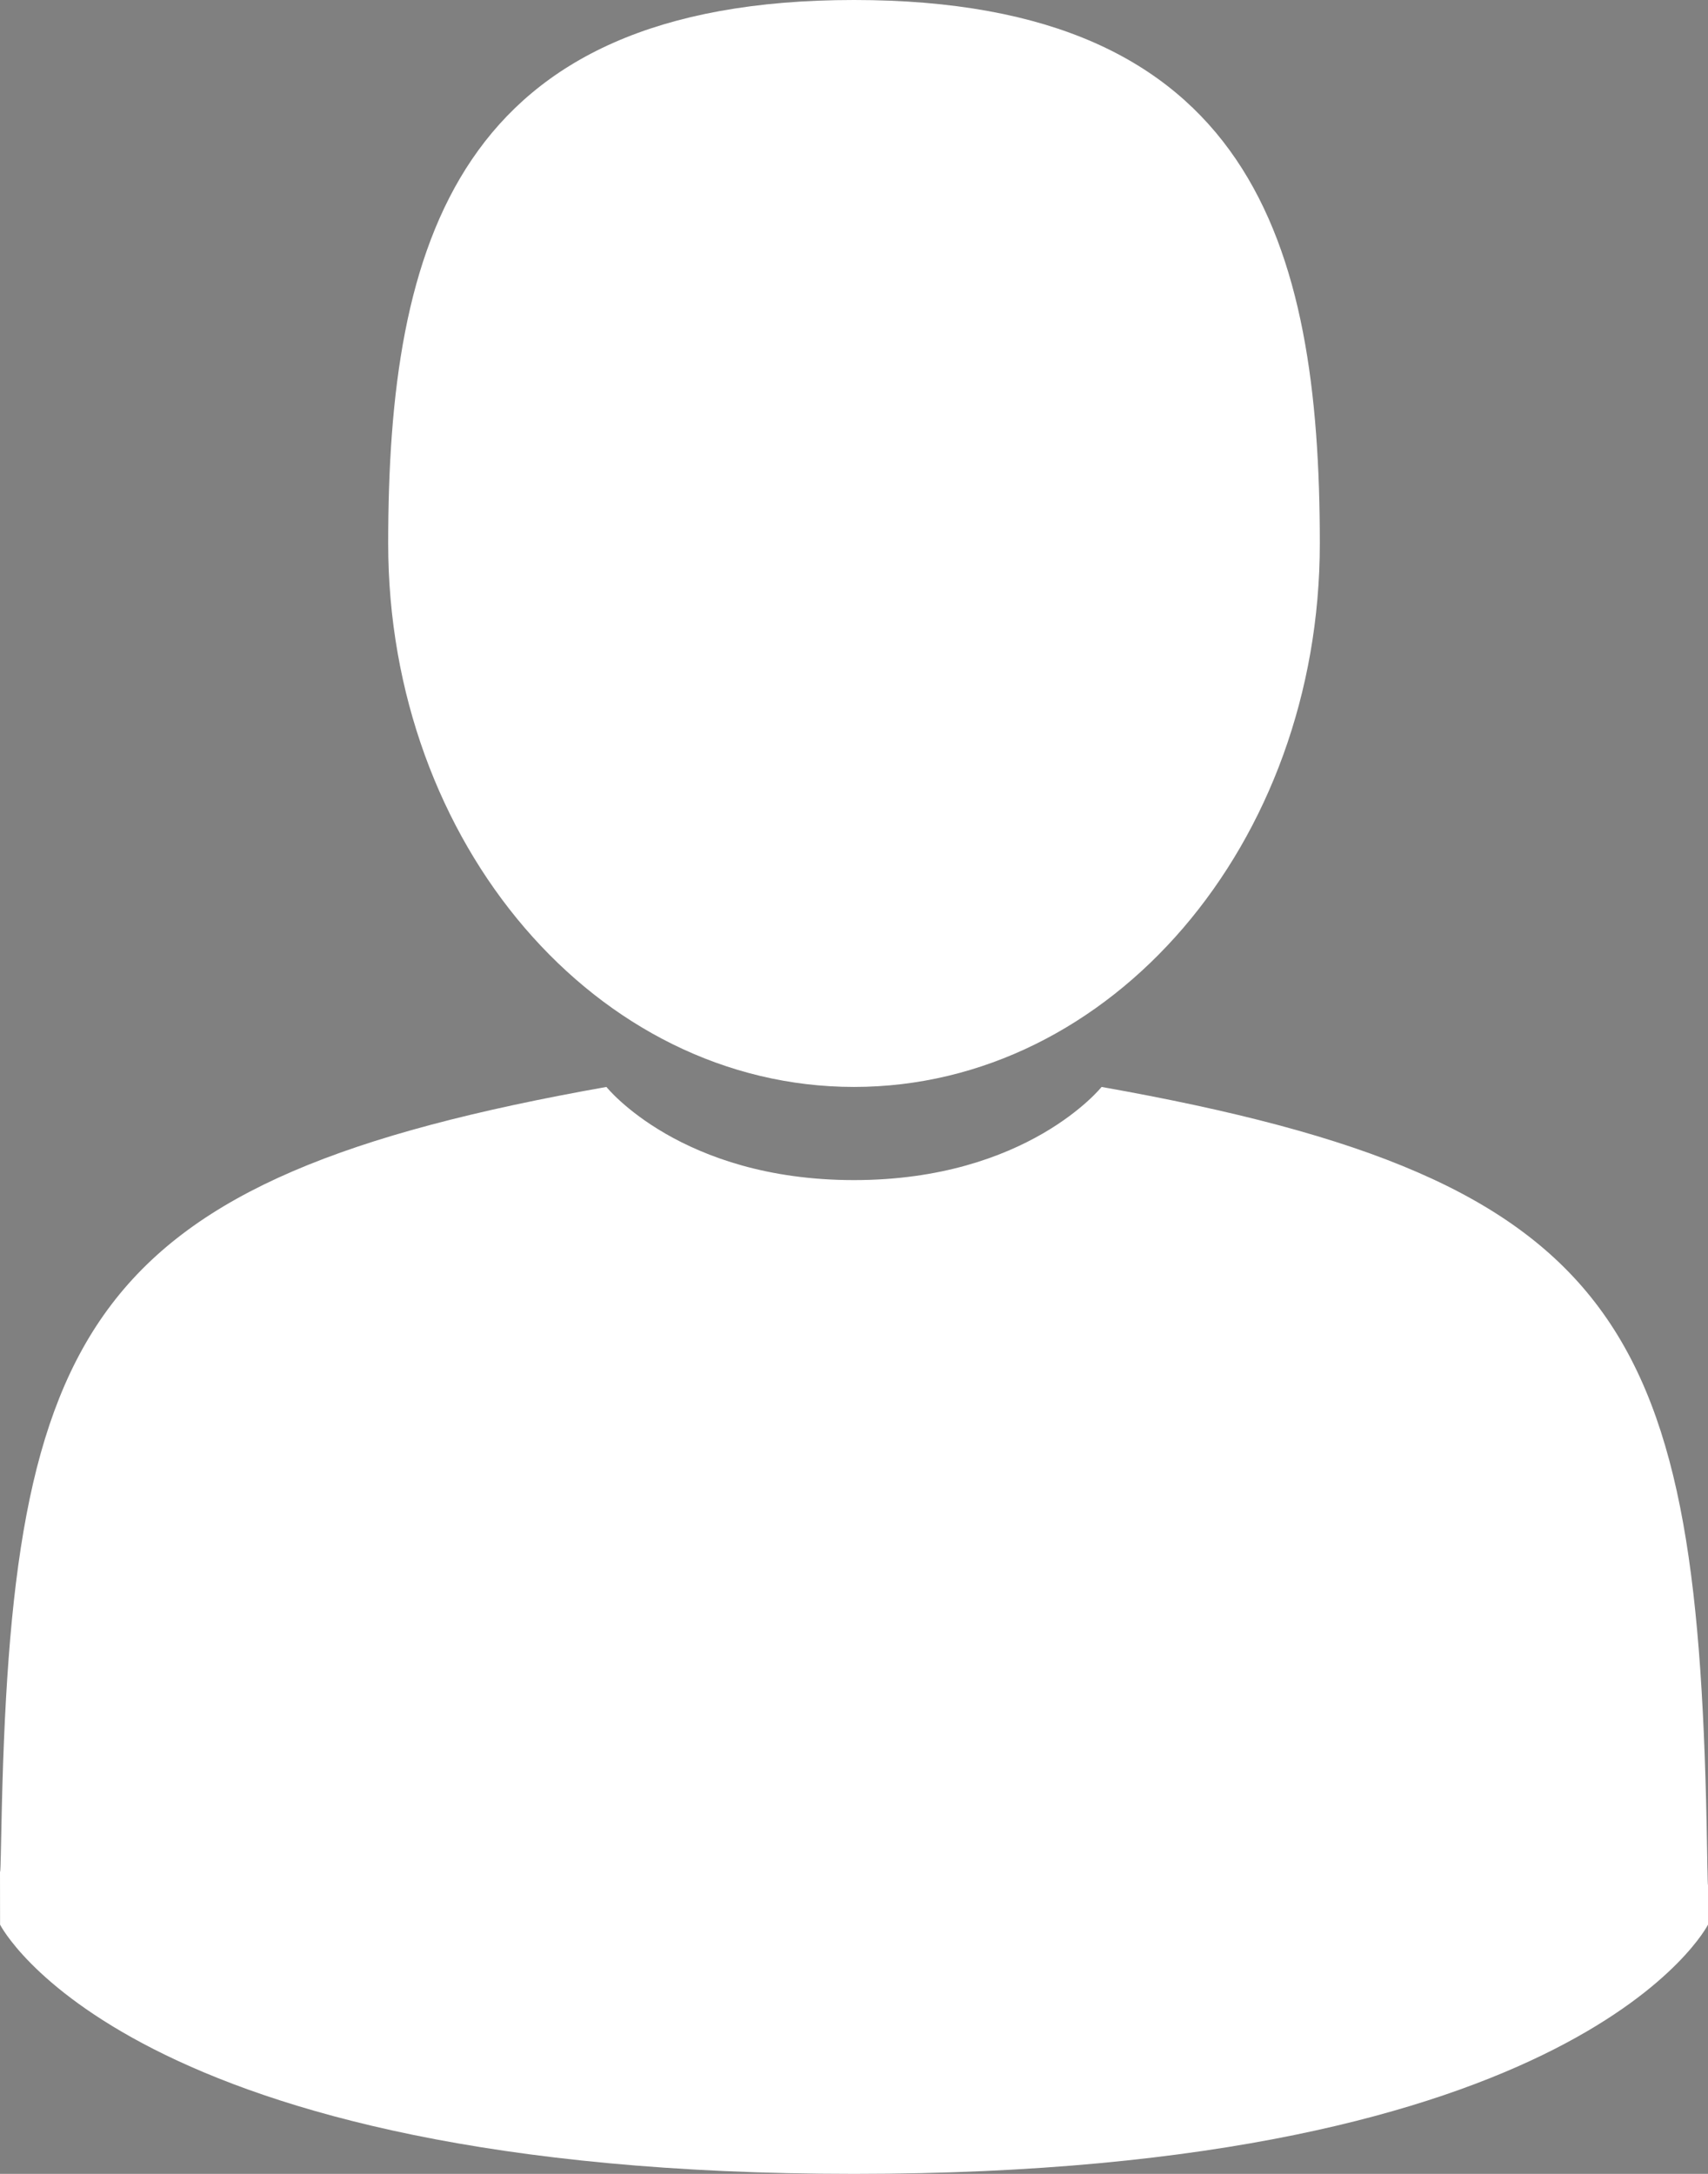 <?xml version="1.0" encoding="UTF-8"?>
<svg width="22px" height="28px" viewBox="0 0 22 28" version="1.1" xmlns="http://www.w3.org/2000/svg" xmlns:xlink="http://www.w3.org/1999/xlink">
    <rect x="0" y="0" width="22" height="28" fill="#808080" stroke="none"/>
    <!-- Generator: Sketch 52.2 (67145) - http://www.bohemiancoding.com/sketch -->
    <title>man-user</title>
    <desc>Created with Sketch.</desc>
    <g id="Page-1" stroke="none" stroke-width="1" fill="none" fill-rule="evenodd">
        <g id="file-transfer-02" transform="translate(-456, -132)">
            <g id="man-user" transform="translate(455, 132)">
                <path d="M1.001,24.059 C0.999,23.829 0.998,23.994 1.001,24.059 Z" id="Path" fill="#000000"></path>
                <path d="M22.999,24.105 C23.003,24.042 23,23.667 22.999,24.105 Z" id="Path" fill="#000000"></path>
                <path d="M12,14 C15.314,14 18,10.866 18,7 C18,3.134 17.118,0 12,0 C6.882,0 6,3.134 6,7 C6,10.866 8.686,14 12,14 Z" id="Path" fill="#FFFFFF"></path>
                <path d="M22.988,23.806 C22.88,17.114 21.991,15.207 15.189,14 C15.189,14 14.232,15.2 12,15.2 C9.769,15.2 8.811,14 8.811,14 C2.084,15.194 1.141,17.073 1.017,23.589 C1.007,24.121 1.002,24.149 1,24.087 C1,24.203 1.001,24.417 1.001,24.79 C1.001,24.79 2.62,28 12,28 C21.38,28 23,24.79 23,24.79 C23,24.55 23,24.383 23,24.27 C22.998,24.308 22.995,24.234 22.988,23.806 Z" id="Path" fill="#FFFFFF"></path>
            </g>
        </g>
    </g>
</svg>